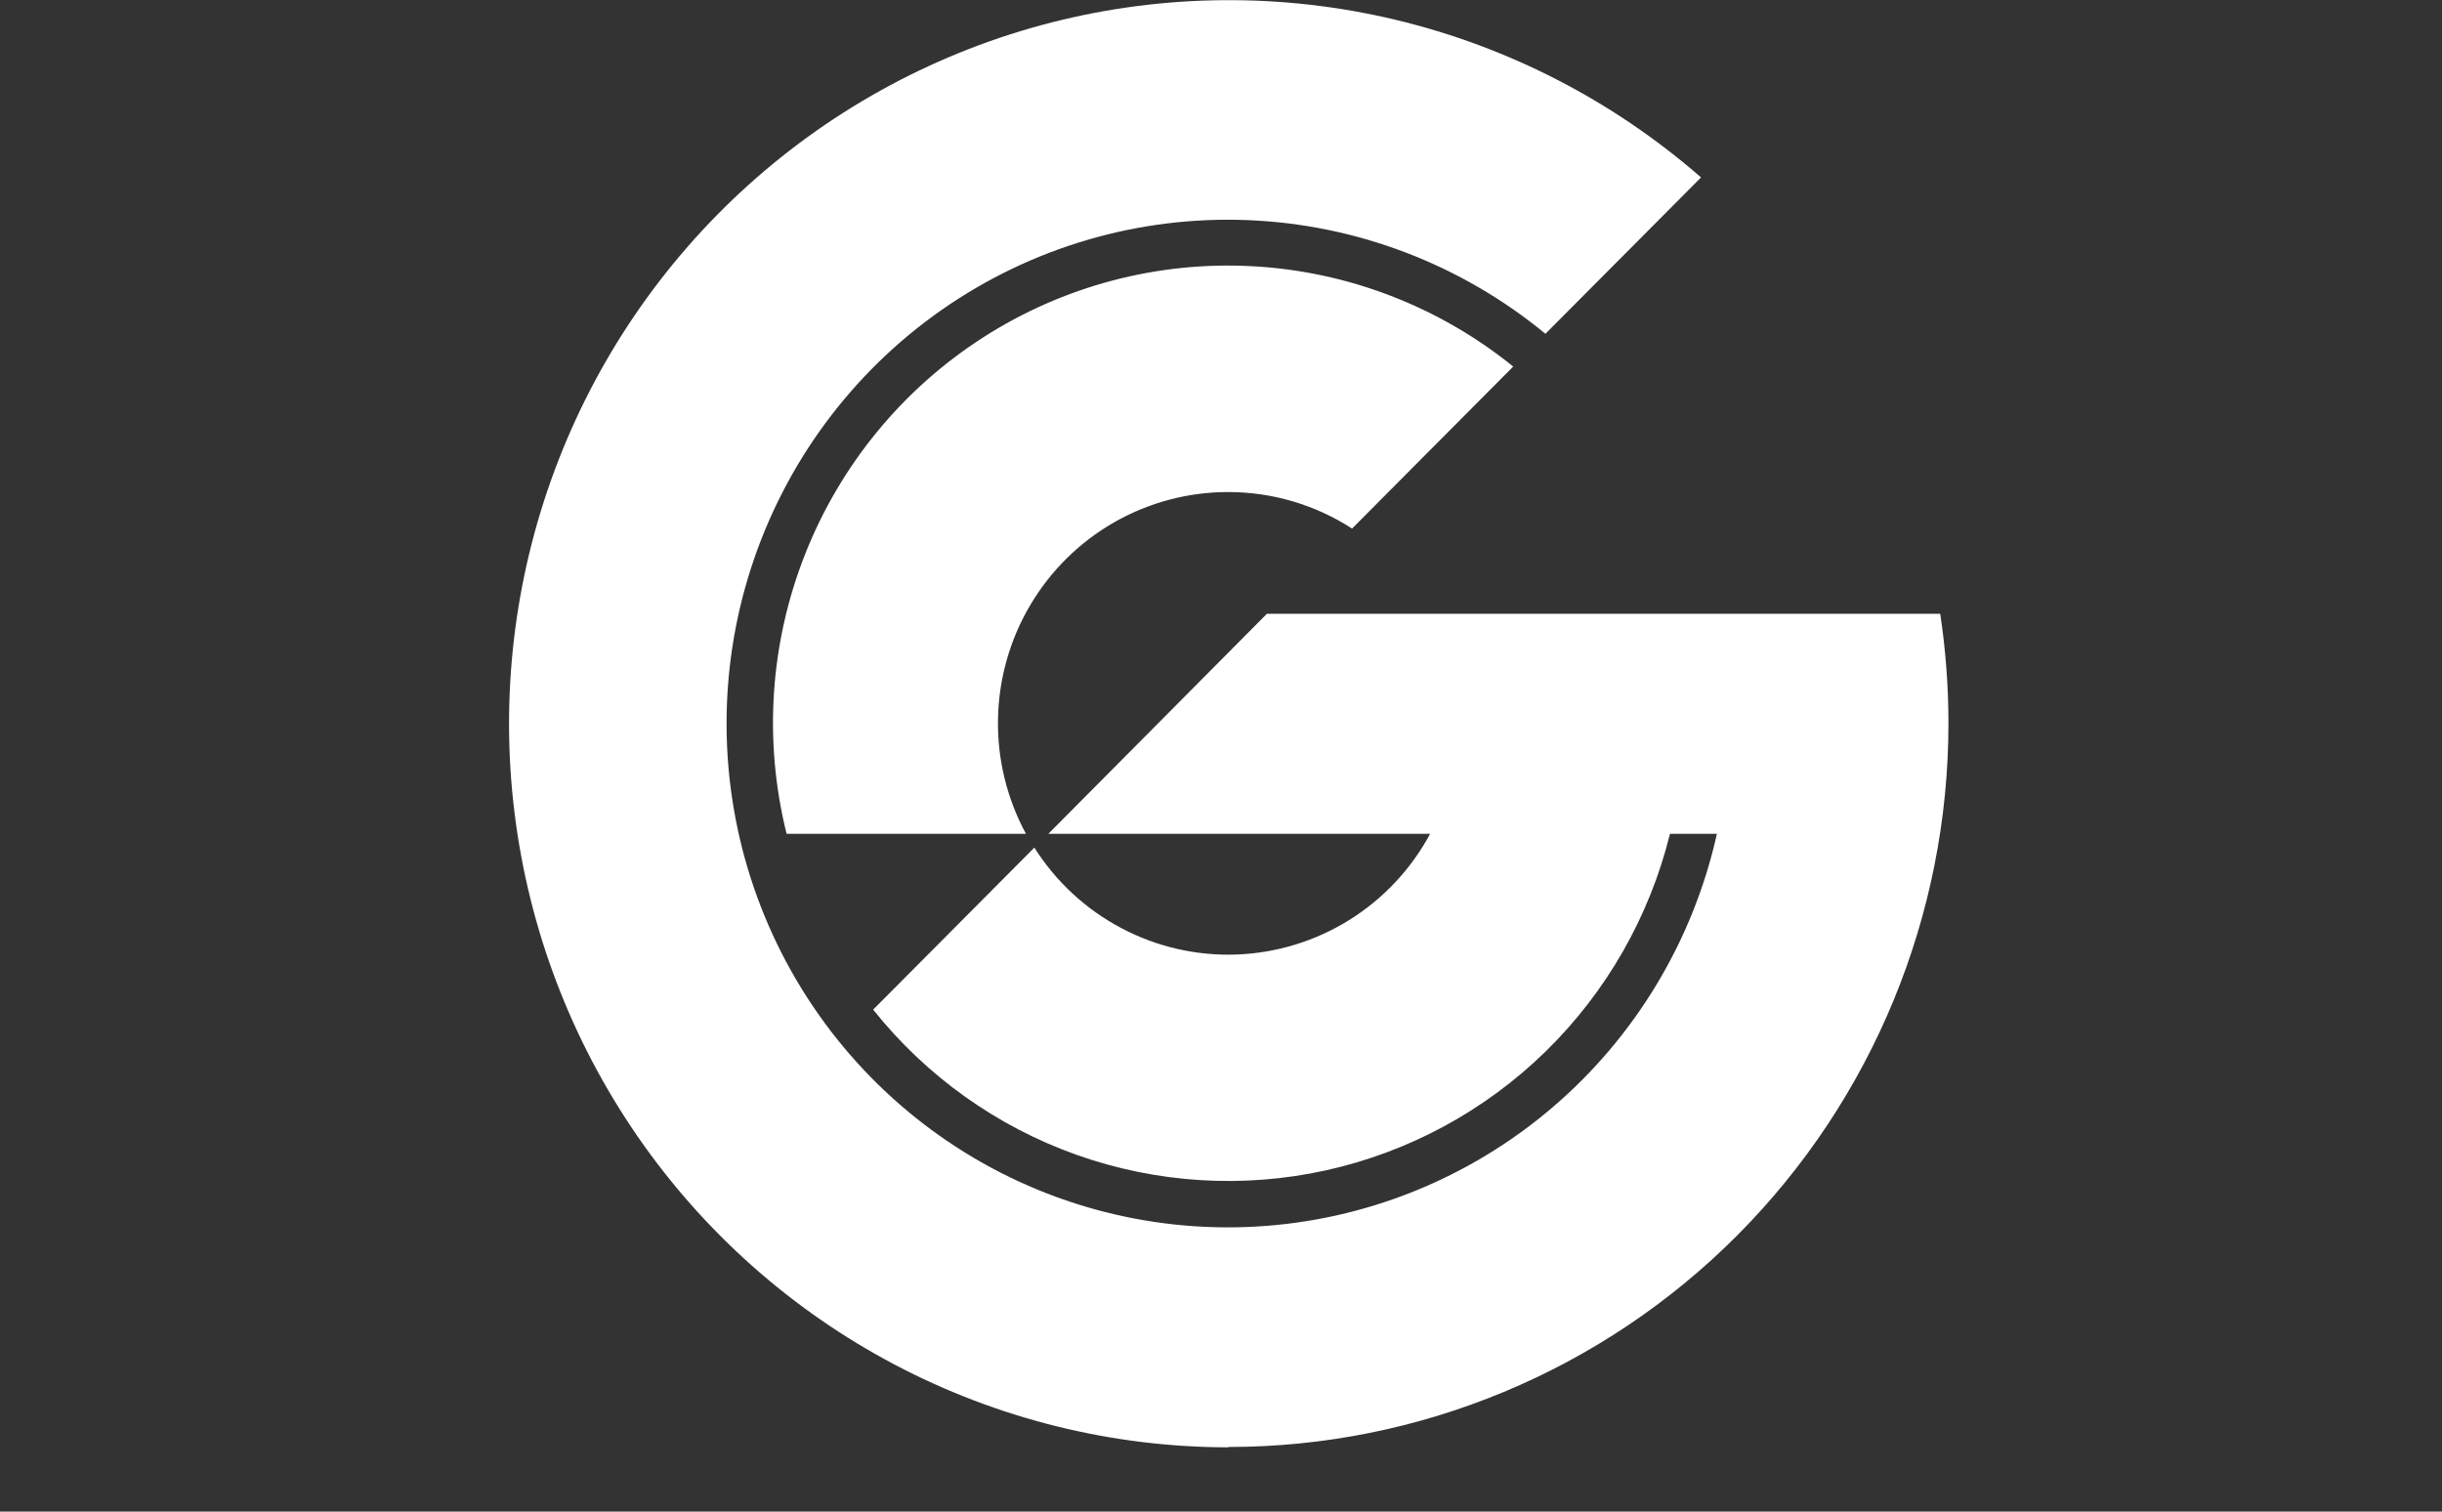 <svg width="100%" height="100%" viewBox="0 0 63 39" fill="none" xmlns="http://www.w3.org/2000/svg"><rect x="0" y="0" width="63" height="39" fill="#333333" stroke="none"/><g clip-path="url(#clip0_4007_2215)"><path d="M38.604 43.908H41.4V54.596H38.604V43.908ZM31.692 37.332C36.619 37.332 41.343 35.365 44.827 31.864C48.31 28.362 50.267 23.613 50.267 18.661C50.267 17.715 50.196 16.771 50.055 15.835H32.685L27.046 21.512H36.896C36.404 22.424 35.684 23.192 34.806 23.738C33.928 24.284 32.924 24.59 31.892 24.627C30.86 24.663 29.837 24.427 28.924 23.943C28.01 23.459 27.238 22.744 26.685 21.868L22.526 26.048C23.895 27.765 25.714 29.063 27.778 29.796C29.842 30.528 32.068 30.667 34.206 30.195C36.344 29.723 38.308 28.66 39.877 27.126C41.445 25.592 42.556 23.647 43.083 21.512H44.294C43.678 24.273 42.183 26.756 40.035 28.585C37.888 30.414 35.206 31.489 32.395 31.646C29.585 31.803 26.8 31.035 24.464 29.457C22.128 27.879 20.367 25.578 19.45 22.903C18.533 20.229 18.509 17.326 19.382 14.636C20.255 11.947 21.977 9.617 24.287 8C26.597 6.383 29.368 5.568 32.181 5.679C34.993 5.789 37.693 6.819 39.87 8.612L43.884 4.578C41.62 2.602 38.914 1.206 35.997 0.509C33.08 -0.187 30.039 -0.163 27.133 0.578C24.227 1.32 21.543 2.758 19.31 4.77C17.077 6.781 15.362 9.306 14.311 12.128C13.26 14.951 12.904 17.987 13.275 20.978C13.645 23.968 14.73 26.824 16.437 29.302C18.144 31.779 20.422 33.805 23.077 35.205C25.733 36.605 28.685 37.338 31.683 37.341L31.692 37.332ZM14.605 45.969H8.761L5.936 48.818H11.682C11.375 49.763 10.769 50.582 9.957 51.15C9.145 51.718 8.171 52.004 7.182 51.965C6.194 51.925 5.245 51.563 4.48 50.932C3.715 50.301 3.176 49.437 2.944 48.47C2.713 47.503 2.802 46.487 3.197 45.575C3.593 44.664 4.273 43.907 5.136 43.419C5.998 42.932 6.995 42.741 7.975 42.875C8.956 43.01 9.866 43.462 10.567 44.163L12.574 42.146C11.325 40.896 9.671 40.138 7.913 40.01C6.155 39.881 4.41 40.392 2.995 41.448C1.58 42.504 0.589 44.036 0.202 45.764C-0.184 47.493 0.06 49.303 0.889 50.867C1.719 52.43 3.079 53.642 4.722 54.282C6.366 54.922 8.183 54.948 9.844 54.355C11.505 53.762 12.899 52.589 13.772 51.05C14.645 49.511 14.94 47.708 14.603 45.969H14.605ZM25.053 59.228C25.053 60.398 24.172 61.205 22.886 61.205H20.816V63.894H19.824V57.242H22.888C24.174 57.242 25.044 58.049 25.044 59.237L25.053 59.228ZM24.049 59.228C24.049 58.556 23.559 58.108 22.783 58.108H20.816V60.36H22.783C23.55 60.369 24.04 59.932 24.04 59.237L24.049 59.228ZM16.056 60.093L14.988 59.923C14.137 59.779 13.807 59.524 13.807 58.981C13.807 58.392 14.384 57.993 15.245 57.993C16.037 58.013 16.8 58.301 17.41 58.811L17.958 58.049C17.186 57.467 16.247 57.153 15.283 57.153C13.807 57.153 12.841 57.906 12.841 59.064C12.841 60.024 13.439 60.595 14.649 60.795L15.764 60.976C16.727 61.138 17.102 61.424 17.102 62.02C17.102 62.677 16.449 63.141 15.494 63.141C14.672 63.141 13.934 62.8 13.216 62.097L12.609 62.8C12.98 63.178 13.422 63.479 13.909 63.684C14.396 63.89 14.919 63.996 15.448 63.997C17.026 63.997 18.085 63.179 18.085 61.953C18.081 60.911 17.448 60.331 16.047 60.102L16.056 60.093ZM41.124 39.907C40.864 39.648 40.523 39.488 40.158 39.454C39.794 39.42 39.43 39.513 39.127 39.719C38.823 39.925 38.601 40.23 38.496 40.582C38.392 40.934 38.412 41.312 38.554 41.651C38.695 41.99 38.949 42.269 39.273 42.441C39.596 42.613 39.969 42.666 40.327 42.593C40.686 42.519 41.008 42.323 41.238 42.038C41.469 41.752 41.594 41.395 41.592 41.028C41.591 40.82 41.548 40.614 41.466 40.423C41.384 40.232 41.265 40.06 41.115 39.916L41.124 39.907ZM31.692 12.695C32.823 12.695 33.93 13.022 34.881 13.637L39.039 9.457C37.123 7.908 34.772 7.002 32.316 6.869C29.861 6.735 27.426 7.379 25.355 8.711C23.284 10.043 21.681 11.995 20.773 14.292C19.864 16.589 19.696 19.114 20.293 21.512H26.468C25.976 20.603 25.727 19.582 25.747 18.547C25.766 17.512 26.053 16.501 26.579 15.611C27.105 14.722 27.852 13.985 28.747 13.474C29.642 12.963 30.654 12.694 31.683 12.695H31.692ZM50.109 51.315C49.869 51.651 49.55 51.922 49.179 52.103C48.781 52.294 48.345 52.39 47.904 52.381C47.609 52.395 47.315 52.347 47.039 52.241C46.764 52.135 46.513 51.973 46.303 51.765C46.098 51.546 45.94 51.288 45.836 51.006C45.733 50.724 45.687 50.425 45.701 50.125V43.908H42.894V50.535C42.874 51.1 42.969 51.663 43.172 52.19C43.376 52.717 43.684 53.197 44.078 53.601C44.472 53.998 44.944 54.31 45.464 54.517C45.984 54.724 46.54 54.821 47.099 54.802C47.655 54.807 48.208 54.713 48.731 54.524C49.229 54.343 49.693 54.076 50.1 53.735V54.596H52.896V43.908H50.1L50.109 51.315ZM50.396 60.093L49.328 59.923C48.477 59.779 48.145 59.524 48.145 58.981C48.145 58.392 48.722 57.993 49.583 57.993C50.375 58.013 51.138 58.301 51.748 58.811L52.296 58.049C51.524 57.467 50.585 57.153 49.62 57.153C48.147 57.153 47.181 57.906 47.181 59.064C47.181 60.024 47.777 60.595 48.987 60.795L50.102 60.976C51.068 61.138 51.44 61.424 51.44 62.02C51.44 62.677 50.787 63.141 49.832 63.141C49.01 63.141 48.272 62.8 47.551 62.097L46.947 62.8C47.318 63.179 47.759 63.479 48.246 63.685C48.733 63.89 49.255 63.996 49.783 63.997C51.364 63.997 52.423 63.179 52.423 61.953C52.421 60.911 51.788 60.331 50.388 60.102L50.396 60.093ZM62.363 49.242C61.796 48.708 60.997 48.366 59.964 48.215L57.923 47.908C57.531 47.881 57.15 47.765 56.809 47.57C56.7 47.496 56.611 47.396 56.552 47.278C56.493 47.16 56.465 47.029 56.472 46.897C56.474 46.743 56.517 46.593 56.596 46.461C56.676 46.329 56.789 46.221 56.925 46.149C57.294 45.941 57.715 45.842 58.138 45.862C58.686 45.862 59.23 45.949 59.752 46.117C60.335 46.313 60.895 46.571 61.424 46.886L62.762 45.082C62.112 44.653 61.405 44.318 60.661 44.087C59.927 43.863 59.164 43.75 58.396 43.753C57.05 43.753 55.975 44.061 55.172 44.676C54.787 44.958 54.476 45.329 54.266 45.759C54.056 46.189 53.954 46.663 53.968 47.142C53.952 47.526 54.017 47.91 54.159 48.268C54.302 48.625 54.519 48.948 54.795 49.215C55.347 49.735 56.146 50.077 57.192 50.241L59.234 50.548C59.594 50.579 59.941 50.698 60.245 50.895C60.346 50.972 60.427 51.071 60.482 51.185C60.537 51.299 60.564 51.425 60.561 51.552C60.556 51.729 60.5 51.901 60.4 52.046C60.301 52.192 60.161 52.306 59.999 52.375C59.532 52.599 59.016 52.705 58.499 52.682C57.928 52.68 57.363 52.579 56.827 52.384C56.198 52.152 55.599 51.846 55.043 51.471L53.656 53.338C54.3 53.84 55.035 54.213 55.819 54.437C56.7 54.694 57.614 54.821 58.532 54.815C59.162 54.82 59.789 54.73 60.392 54.549C60.922 54.392 61.419 54.142 61.861 53.809C62.258 53.508 62.588 53.126 62.829 52.688C63.067 52.259 63.191 51.775 63.188 51.283C63.2 50.904 63.133 50.527 62.989 50.176C62.845 49.826 62.629 49.51 62.354 49.251L62.363 49.242ZM23.664 51.59L25.501 53.271C24.304 54.301 22.77 54.849 21.195 54.811C20.42 54.818 19.651 54.671 18.932 54.38C18.259 54.11 17.642 53.713 17.115 53.211C16.59 52.7 16.174 52.087 15.892 51.41C15.61 50.733 15.468 50.005 15.474 49.271C15.47 48.529 15.611 47.794 15.891 47.108C16.302 46.103 17.003 45.244 17.903 44.643C18.803 44.041 19.862 43.724 20.944 43.733C21.665 43.729 22.378 43.882 23.035 44.181C23.667 44.464 24.236 44.872 24.709 45.38C25.191 45.907 25.565 46.524 25.811 47.195C26.081 47.927 26.216 48.703 26.21 49.484V50.221H18.297C18.473 50.87 18.861 51.442 19.398 51.843C19.953 52.257 20.628 52.473 21.318 52.458C21.763 52.462 22.204 52.386 22.622 52.233C23.01 52.095 23.365 51.876 23.664 51.59ZM18.277 48.204H23.481C23.321 47.601 22.982 47.061 22.511 46.655C22.063 46.259 21.485 46.044 20.888 46.05C20.285 46.037 19.697 46.245 19.236 46.635C18.76 47.044 18.425 47.593 18.277 48.204ZM40.573 58.125H42.898V63.896H43.893V58.125H46.218V57.242H40.559L40.573 58.125ZM32.867 60.568C32.873 61.254 32.675 61.926 32.3 62.499C31.925 63.073 31.389 63.521 30.76 63.788C30.131 64.054 29.438 64.127 28.768 63.997C28.098 63.867 27.481 63.54 26.996 63.058C26.511 62.575 26.179 61.959 26.043 61.286C25.907 60.614 25.972 59.916 26.231 59.282C26.49 58.647 26.93 58.103 27.496 57.721C28.062 57.337 28.729 57.132 29.412 57.13C29.864 57.124 30.313 57.208 30.733 57.378C31.152 57.548 31.534 57.801 31.855 58.121C32.177 58.441 32.431 58.822 32.605 59.242C32.778 59.663 32.865 60.113 32.863 60.568H32.867ZM31.855 60.568C31.843 60.087 31.69 59.621 31.416 59.227C31.141 58.833 30.757 58.529 30.312 58.353C29.866 58.177 29.38 58.137 28.912 58.238C28.444 58.339 28.016 58.576 27.681 58.919C27.346 59.263 27.12 59.698 27.03 60.171C26.94 60.643 26.99 61.132 27.175 61.575C27.36 62.019 27.67 62.398 28.068 62.666C28.466 62.933 28.933 63.076 29.412 63.078C29.737 63.081 30.06 63.017 30.361 62.891C30.662 62.765 30.934 62.579 31.162 62.344C31.39 62.11 31.568 61.832 31.686 61.527C31.805 61.222 31.861 60.896 31.851 60.568H31.855ZM34.308 54.605H37.106V47.957C37.13 47.395 37.038 46.834 36.835 46.309C36.633 45.784 36.324 45.307 35.929 44.908C35.534 44.51 35.061 44.197 34.54 43.992C34.018 43.786 33.46 43.691 32.901 43.713C32.349 43.706 31.799 43.797 31.278 43.979C30.783 44.156 30.323 44.419 29.92 44.757V43.908H27.128V54.596H29.924V47.2C30.164 46.863 30.483 46.591 30.854 46.409C31.246 46.221 31.675 46.127 32.109 46.133C32.404 46.119 32.698 46.167 32.974 46.272C33.249 46.378 33.5 46.54 33.71 46.747C33.914 46.963 34.072 47.218 34.175 47.497C34.279 47.776 34.325 48.072 34.312 48.37L34.308 54.605ZM38.12 61.034L39.596 63.896H38.497L37.13 61.164H35.269V63.894H34.276V57.242H37.282C38.597 57.242 39.487 58.04 39.487 59.21C39.49 59.622 39.359 60.024 39.112 60.354C38.866 60.683 38.519 60.922 38.125 61.034H38.12ZM37.193 60.34C37.969 60.34 38.479 59.891 38.479 59.219C38.479 58.547 37.969 58.099 37.193 58.099H35.264V60.322L37.193 60.34Z" fill="white"></path></g><defs><clipPath id="clip0_4007_2215"><rect width="63" height="39" fill="white"></rect></clipPath></defs></svg>